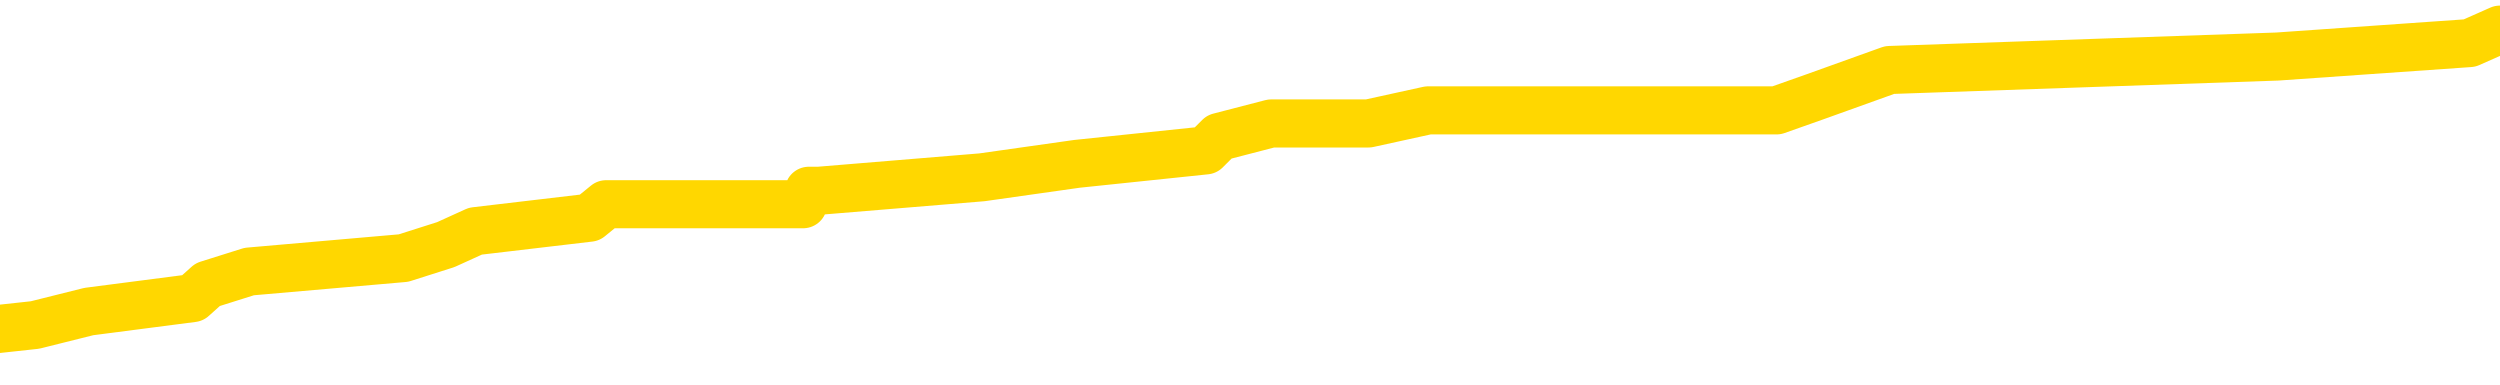 <svg xmlns="http://www.w3.org/2000/svg" version="1.1" viewBox="0 0 6500 1000">
	<path fill="none" stroke="gold" stroke-width="125" stroke-linecap="round" stroke-linejoin="round" d="M0 86949  L-873323 86949 L-873139 86914 L-872649 86844 L-872355 86809 L-872044 86739 L-871809 86704 L-871756 86634 L-871697 86564 L-871543 86530 L-871503 86460 L-871370 86425 L-871078 86390 L-870537 86390 L-869927 86355 L-869879 86355 L-869239 86320 L-869206 86320 L-868680 86320 L-868547 86285 L-868157 86215 L-867829 86145 L-867712 86076 L-867501 86006 L-866784 86006 L-866214 85971 L-866107 85971 L-865932 85936 L-865711 85866 L-865309 85831 L-865283 85761 L-864355 85692 L-864268 85622 L-864186 85552 L-864116 85482 L-863818 85447 L-863666 85377 L-861776 85412 L-861675 85412 L-861413 85412 L-861119 85447 L-860978 85377 L-860729 85377 L-860694 85342 L-860535 85307 L-860072 85238 L-859819 85203 L-859606 85133 L-859355 85098 L-859006 85063 L-858079 84993 L-857985 84923 L-857574 84888 L-856404 84819 L-855215 84784 L-855122 84714 L-855095 84644 L-854829 84574 L-854530 84504 L-854401 84435 L-854364 84365 L-853549 84365 L-853165 84400 L-852105 84435 L-852043 84435 L-851778 85133 L-851307 85796 L-851114 86460 L-850851 87123 L-850514 87088 L-850378 87053 L-849923 87018 L-849180 86983 L-849162 86949 L-848997 86879 L-848929 86879 L-848413 86844 L-847384 86844 L-847188 86809 L-846699 86774 L-846337 86739 L-845929 86739 L-845543 86774 L-843839 86774 L-843741 86774 L-843670 86774 L-843608 86774 L-843424 86739 L-843087 86739 L-842447 86704 L-842370 86669 L-842309 86669 L-842122 86634 L-842042 86634 L-841865 86599 L-841846 86564 L-841616 86564 L-841228 86530 L-840340 86530 L-840300 86495 L-840212 86460 L-840185 86390 L-839177 86355 L-839027 86285 L-839003 86250 L-838870 86215 L-838830 86180 L-837572 86145 L-837514 86145 L-836974 86111 L-836922 86111 L-836875 86111 L-836480 86076 L-836340 86041 L-836140 86006 L-835994 86006 L-835829 86006 L-835553 86041 L-835194 86041 L-834641 86006 L-833996 85971 L-833738 85901 L-833584 85866 L-833183 85831 L-833143 85796 L-833022 85761 L-832960 85796 L-832946 85796 L-832853 85796 L-832560 85761 L-832408 85622 L-832078 85552 L-832000 85482 L-831924 85447 L-831697 85342 L-831631 85273 L-831403 85203 L-831351 85133 L-831186 85098 L-830180 85063 L-829997 85028 L-829446 84993 L-829053 84923 L-828655 84888 L-827805 84819 L-827727 84784 L-827148 84749 L-826707 84749 L-826466 84714 L-826308 84714 L-825908 84644 L-825887 84644 L-825442 84609 L-825037 84574 L-824901 84504 L-824726 84435 L-824589 84365 L-824339 84295 L-823339 84260 L-823257 84225 L-823122 84190 L-823083 84155 L-822193 84120 L-821977 84085 L-821534 84050 L-821417 84016 L-821360 83981 L-820684 83981 L-820583 83946 L-820555 83946 L-819213 83911 L-818807 83876 L-818768 83841 L-817839 83806 L-817741 83771 L-817608 83736 L-817204 83701 L-817178 83666 L-817085 83631 L-816869 83597 L-816457 83527 L-815304 83457 L-815012 83387 L-814984 83317 L-814375 83282 L-814125 83212 L-814106 83178 L-813176 83143 L-813125 83073 L-813002 83038 L-812985 82968 L-812829 82933 L-812654 82863 L-812517 82828 L-812461 82793 L-812353 82759 L-812268 82724 L-812034 82689 L-811959 82654 L-811651 82619 L-811533 82584 L-811363 82549 L-811272 82514 L-811169 82514 L-811146 82479 L-811069 82479 L-810971 82409 L-810604 82375 L-810500 82340 L-809996 82305 L-809544 82270 L-809506 82235 L-809482 82200 L-809441 82165 L-809313 82130 L-809212 82095 L-808770 82060 L-808488 82025 L-807896 81990 L-807765 81956 L-807491 81886 L-807338 81851 L-807185 81816 L-807100 81746 L-807022 81711 L-806836 81676 L-806786 81676 L-806758 81641 L-806679 81606 L-806655 81571 L-806372 81502 L-805768 81432 L-804773 81397 L-804475 81362 L-803741 81327 L-803496 81292 L-803407 81257 L-802829 81222 L-802131 81187 L-801379 81152 L-801060 81118 L-800677 81048 L-800600 81013 L-799966 80978 L-799780 80943 L-799692 80943 L-799563 80943 L-799250 80908 L-799201 80873 L-799059 80838 L-799037 80803 L-798069 80768 L-797524 80733 L-797046 80733 L-796985 80733 L-796661 80733 L-796640 80699 L-796577 80699 L-796367 80664 L-796290 80629 L-796236 80594 L-796213 80559 L-796174 80524 L-796158 80489 L-795401 80454 L-795384 80419 L-794585 80384 L-794432 80349 L-793527 80314 L-793021 80280 L-792792 80210 L-792750 80210 L-792635 80175 L-792459 80140 L-791704 80175 L-791569 80140 L-791405 80105 L-791087 80070 L-790911 80000 L-789889 79930 L-789866 79861 L-789615 79826 L-789402 79756 L-788768 79721 L-788530 79651 L-788497 79581 L-788319 79511 L-788239 79442 L-788149 79407 L-788085 79337 L-787644 79267 L-787621 79232 L-787080 79197 L-786824 79162 L-786329 79127 L-785452 79092 L-785415 79057 L-785363 79023 L-785322 78988 L-785204 78953 L-784928 78918 L-784721 78848 L-784524 78778 L-784500 78708 L-784450 78638 L-784411 78604 L-784333 78569 L-783736 78499 L-783675 78464 L-783572 78429 L-783418 78394 L-782786 78359 L-782105 78324 L-781802 78254 L-781456 78219 L-781258 78185 L-781210 78115 L-780889 78080 L-780262 78045 L-780115 78010 L-780079 77975 L-780021 77940 L-779944 77870 L-779703 77870 L-779615 77835 L-779521 77800 L-779227 77766 L-779093 77731 L-779032 77696 L-778995 77626 L-778723 77626 L-777717 77591 L-777542 77556 L-777491 77556 L-777198 77521 L-777006 77451 L-776673 77416 L-776166 77381 L-775604 77312 L-775589 77242 L-775573 77207 L-775472 77137 L-775358 77067 L-775318 76997 L-775281 76962 L-775215 76962 L-775187 76928 L-775048 76962 L-774755 76962 L-774705 76962 L-774600 76962 L-774336 76928 L-773871 76893 L-773726 76893 L-773672 76823 L-773614 76788 L-773424 76753 L-773058 76718 L-772844 76718 L-772649 76718 L-772591 76718 L-772532 76648 L-772378 76613 L-772109 76578 L-771679 76753 L-771663 76753 L-771586 76718 L-771522 76683 L-771393 76439 L-771369 76404 L-771085 76369 L-771037 76334 L-770983 76299 L-770520 76264 L-770482 76264 L-770441 76229 L-770251 76194 L-769770 76159 L-769283 76125 L-769267 76090 L-769229 76055 L-768972 76020 L-768895 75950 L-768665 75915 L-768649 75845 L-768355 75775 L-767912 75740 L-767465 75706 L-766961 75671 L-766807 75636 L-766520 75601 L-766480 75531 L-766149 75496 L-765927 75461 L-765410 75391 L-765334 75356 L-765087 75287 L-764892 75217 L-764832 75182 L-764056 75147 L-763982 75147 L-763751 75112 L-763735 75112 L-763673 75077 L-763477 75042 L-763013 75042 L-762990 75007 L-762860 75007 L-761559 75007 L-761543 75007 L-761465 74972 L-761372 74972 L-761155 74972 L-761002 74937 L-760824 74972 L-760770 75007 L-760483 75042 L-760443 75042 L-760074 75042 L-759634 75042 L-759451 75042 L-759129 75007 L-758834 75007 L-758388 74937 L-758317 74902 L-757854 74833 L-757416 74798 L-757234 74763 L-755780 74693 L-755648 74658 L-755191 74588 L-754965 74553 L-754579 74483 L-754062 74414 L-753108 74344 L-752314 74274 L-751639 74239 L-751214 74169 L-750903 74134 L-750673 74030 L-749989 73925 L-749976 73820 L-749766 73680 L-749744 73645 L-749570 73576 L-748620 73541 L-748352 73471 L-747537 73436 L-747226 73366 L-747189 73331 L-747131 73261 L-746515 73226 L-745877 73157 L-744251 73122 L-743577 73087 L-742935 73087 L-742857 73087 L-742801 73087 L-742765 73087 L-742737 73052 L-742625 72982 L-742607 72947 L-742584 72912 L-742431 72877 L-742377 72807 L-742299 72773 L-742180 72738 L-742082 72703 L-741965 72668 L-741695 72598 L-741426 72563 L-741408 72493 L-741208 72458 L-741062 72388 L-740835 72354 L-740701 72319 L-740392 72284 L-740332 72249 L-739979 72179 L-739630 72144 L-739529 72109 L-739465 72039 L-739405 72004 L-739021 71935 L-738640 71900 L-738536 71865 L-738275 71830 L-738004 71760 L-737845 71725 L-737812 71690 L-737751 71655 L-737609 71620 L-737425 71585 L-737381 71550 L-737093 71550 L-737077 71516 L-736843 71516 L-736782 71481 L-736744 71481 L-736164 71446 L-736031 71411 L-736007 71271 L-735989 71027 L-735972 70747 L-735955 70468 L-735931 70189 L-735915 69979 L-735894 69735 L-735877 69490 L-735854 69351 L-735837 69211 L-735815 69106 L-735799 69037 L-735750 68932 L-735678 68827 L-735643 68652 L-735619 68513 L-735583 68373 L-735542 68233 L-735505 68164 L-735489 68024 L-735465 67919 L-735428 67849 L-735411 67745 L-735388 67675 L-735370 67605 L-735352 67535 L-735336 67465 L-735307 67361 L-735281 67256 L-735235 67221 L-735219 67151 L-735177 67116 L-735129 67046 L-735058 66976 L-735043 66907 L-735027 66837 L-734965 66802 L-734925 66767 L-734886 66732 L-734720 66697 L-734655 66662 L-734639 66627 L-734595 66557 L-734536 66523 L-734324 66488 L-734290 66453 L-734248 66418 L-734170 66383 L-733633 66348 L-733554 66313 L-733450 66243 L-733361 66208 L-733185 66173 L-732835 66138 L-732679 66104 L-732241 66069 L-732084 66034 L-731954 65999 L-731251 65929 L-731049 65894 L-730089 65824 L-729606 65789 L-729507 65789 L-729415 65754 L-729170 65719 L-729097 65685 L-728654 65615 L-728558 65580 L-728543 65545 L-728527 65510 L-728502 65475 L-728036 65440 L-727819 65405 L-727680 65370 L-727386 65335 L-727297 65300 L-727256 65266 L-727226 65231 L-727054 65196 L-726995 65161 L-726918 65126 L-726838 65091 L-726768 65091 L-726459 65056 L-726374 65021 L-726160 64986 L-726125 64951 L-725441 64916 L-725343 64881 L-725137 64847 L-725091 64812 L-724813 64777 L-724750 64742 L-724733 64672 L-724655 64637 L-724347 64567 L-724323 64532 L-724269 64462 L-724246 64428 L-724124 64393 L-723988 64323 L-723744 64288 L-723618 64288 L-722971 64253 L-722955 64253 L-722931 64253 L-722750 64183 L-722674 64148 L-722582 64113 L-722155 64078 L-721739 64043 L-721346 63974 L-721267 63939 L-721248 63904 L-720885 63869 L-720648 63834 L-720420 63799 L-720107 63764 L-720029 63729 L-719948 63659 L-719770 63590 L-719755 63555 L-719489 63485 L-719409 63450 L-719179 63415 L-718953 63380 L-718637 63380 L-718462 63345 L-718101 63345 L-717709 63310 L-717640 63240 L-717576 63206 L-717436 63136 L-717384 63101 L-717282 63031 L-716781 62996 L-716583 62961 L-716337 62926 L-716151 62891 L-715852 62856 L-715775 62821 L-715609 62752 L-714725 62717 L-714696 62647 L-714573 62577 L-713995 62542 L-713917 62507 L-713203 62507 L-712891 62507 L-712678 62507 L-712662 62507 L-712275 62507 L-711750 62437 L-711304 62402 L-710974 62368 L-710822 62333 L-710496 62333 L-710317 62298 L-710236 62298 L-710029 62228 L-709854 62193 L-708925 62158 L-708036 62123 L-707997 62088 L-707769 62088 L-707389 62053 L-706602 62018 L-706368 61983 L-706292 61949 L-705934 61914 L-705363 61844 L-705096 61809 L-704709 61774 L-704605 61774 L-704435 61774 L-703817 61774 L-703606 61774 L-703298 61774 L-703245 61739 L-703117 61704 L-703064 61669 L-702945 61634 L-702609 61564 L-701649 61530 L-701518 61460 L-701316 61425 L-700685 61390 L-700374 61355 L-699960 61320 L-699932 61285 L-699787 61250 L-699367 61215 L-698034 61215 L-697987 61180 L-697859 61111 L-697842 61076 L-697264 61006 L-697059 60971 L-697029 60936 L-696988 60901 L-696931 60866 L-696893 60831 L-696815 60796 L-696672 60761 L-696218 60726 L-696099 60692 L-695814 60657 L-695441 60622 L-695345 60587 L-695018 60552 L-694664 60517 L-694494 60482 L-694447 60447 L-694338 60412 L-694249 60377 L-694221 60342 L-694144 60273 L-693841 60238 L-693807 60168 L-693735 60133 L-693368 60098 L-693032 60063 L-692951 60063 L-692731 60028 L-692560 59993 L-692532 59958 L-692035 59923 L-691486 59854 L-690605 59819 L-690507 59749 L-690430 59714 L-690156 59679 L-689908 59609 L-689834 59574 L-689773 59504 L-689654 59469 L-689611 59435 L-689502 59400 L-689425 59330 L-688724 59295 L-688479 59260 L-688439 59225 L-688283 59190 L-687683 59190 L-687456 59190 L-687364 59190 L-686889 59190 L-686292 59120 L-685772 59085 L-685751 59050 L-685606 59016 L-685286 59016 L-684744 59016 L-684512 59016 L-684341 59016 L-683855 58981 L-683627 58946 L-683542 58911 L-683196 58876 L-682870 58876 L-682347 58841 L-682020 58806 L-681419 58771 L-681222 58701 L-681170 58666 L-681129 58631 L-680848 58597 L-680163 58527 L-679853 58492 L-679828 58422 L-679637 58387 L-679414 58352 L-679328 58317 L-678665 58247 L-678640 58212 L-678419 58143 L-678089 58108 L-677737 58038 L-677532 58003 L-677299 57933 L-677041 57898 L-676852 57828 L-676805 57793 L-676578 57759 L-676543 57724 L-676387 57689 L-676172 57654 L-675999 57619 L-675908 57584 L-675630 57549 L-675387 57514 L-675071 57479 L-674645 57479 L-674608 57479 L-674124 57479 L-673891 57479 L-673679 57444 L-673453 57409 L-672903 57409 L-672656 57375 L-671822 57375 L-671766 57340 L-671744 57305 L-671587 57270 L-671125 57235 L-671084 57200 L-670744 57130 L-670611 57095 L-670388 57060 L-669816 57025 L-669344 56990 L-669150 56956 L-668957 56921 L-668767 56886 L-668666 56851 L-668297 56816 L-668251 56781 L-668170 56746 L-666876 56711 L-666828 56676 L-666560 56676 L-666414 56676 L-665863 56676 L-665747 56641 L-665665 56606 L-665306 56571 L-665082 56537 L-664801 56502 L-664472 56432 L-663964 56397 L-663851 56362 L-663772 56327 L-663608 56292 L-663314 56292 L-662845 56292 L-662648 56327 L-662598 56327 L-661948 56292 L-661826 56257 L-661372 56257 L-661336 56222 L-660868 56187 L-660757 56152 L-660741 56118 L-660525 56118 L-660344 56083 L-659813 56083 L-658783 56083 L-658583 56048 L-658125 56013 L-657177 55943 L-657078 55908 L-656724 55838 L-656664 55803 L-656649 55768 L-656614 55733 L-656244 55699 L-656124 55664 L-655882 55629 L-655719 55594 L-655531 55559 L-655410 55524 L-654340 55454 L-653482 55419 L-653269 55349 L-653172 55314 L-652998 55245 L-652665 55210 L-652593 55175 L-652535 55140 L-652360 55140 L-651971 55105 L-651736 55070 L-651625 55035 L-651508 55000 L-650527 54965 L-650501 54930 L-649907 54861 L-649874 54861 L-649726 54826 L-649441 54791 L-648530 54791 L-647583 54791 L-647430 54756 L-647328 54756 L-647196 54721 L-647053 54686 L-647027 54651 L-646913 54616 L-646694 54581 L-646013 54546 L-645883 54511 L-645580 54476 L-645340 54407 L-645008 54372 L-644369 54337 L-644027 54267 L-643965 54232 L-643809 54232 L-642887 54232 L-642417 54232 L-642374 54232 L-642361 54197 L-642319 54162 L-642297 54127 L-642270 54092 L-642127 54057 L-641704 54023 L-641369 54023 L-641178 53988 L-640749 53988 L-640561 53953 L-640172 53883 L-639638 53848 L-639265 53813 L-639244 53813 L-638994 53778 L-638876 53743 L-638800 53708 L-638664 53673 L-638624 53638 L-638545 53604 L-638150 53569 L-637654 53534 L-637542 53464 L-637369 53429 L-637061 53394 L-636614 53359 L-636291 53324 L-636148 53254 L-635721 53185 L-635568 53115 L-635513 53045 L-634699 53010 L-634679 52975 L-634307 52940 L-634250 52940 L-633121 52905 L-633054 52905 L-632495 52870 L-632300 52835 L-632164 52800 L-631931 52766 L-631584 52731 L-631549 52661 L-631514 52626 L-631446 52556 L-631097 52521 L-630925 52486 L-630440 52451 L-630423 52416 L-630098 52381 L-629941 52347 L-628800 52277 L-628775 52242 L-628583 52172 L-628390 52137 L-628140 52102 L-628122 52067 L-627102 52032 L-626805 51997 L-626729 51962 L-626593 51893 L-626417 51858 L-625840 51788 L-625625 51753 L-625561 51718 L-625430 51683 L-625394 51613 L-624870 51578 L-624732 65335 L-624718 65335 L-624695 65335 L-624675 65335 L-624448 51543 L-623672 51543 L-623630 51543 L-623263 51543 L-623184 51509 L-623132 51474 L-622459 51439 L-621717 51404 L-621292 51404 L-620844 51369 L-619782 51334 L-619471 51264 L-619061 51264 L-618989 51229 L-618464 51229 L-618370 51229 L-618352 51229 L-617907 51194 L-617722 51125 L-616942 51055 L-616269 51020 L-615857 50915 L-615625 50845 L-615485 50810 L-615403 50740 L-615383 50706 L-615307 50706 L-615178 50671 L-614862 50706 L-614637 50706 L-614312 50671 L-614250 50671 L-613880 50671 L-613847 50671 L-613638 50671 L-612971 50671 L-612893 50671 L-612736 50601 L-612625 50601 L-612298 50566 L-612144 50531 L-611803 50531 L-611746 50461 L-611407 50391 L-611204 50356 L-611151 50287 L-609774 50252 L-609645 50217 L-609211 50182 L-608891 50147 L-608063 50077 L-607940 50042 L-607209 49972 L-607053 49902 L-607012 49868 L-606959 49833 L-606935 49798 L-606821 49763 L-606525 49728 L-606235 49693 L-606181 49658 L-606060 49623 L-606030 49588 L-605930 49553 L-605486 49553 L-605335 49518 L-604499 49518 L-603957 49483 L-603622 49483 L-603607 49449 L-603531 49414 L-603415 49379 L-603220 49344 L-602956 49309 L-602122 49274 L-602025 49239 L-601504 49204 L-601462 49169 L-601363 49134 L-600535 49134 L-600400 49099 L-600061 49099 L-599507 49064 L-599127 49030 L-598964 48995 L-598654 48960 L-597842 48925 L-597536 48890 L-597267 48890 L-596945 48890 L-596625 48925 L-596349 48925 L-595520 48855 L-595425 48820 L-595333 48715 L-595228 48611 L-594842 48506 L-594362 48436 L-594345 48401 L-594227 48366 L-593859 48296 L-593764 48261 L-592930 48192 L-592853 48157 L-592553 48122 L-592463 48087 L-592055 48017 L-591945 47947 L-591246 47912 L-590773 47877 L-590713 47842 L-590494 47773 L-590220 47738 L-590107 47703 L-589080 47668 L-588693 47633 L-588673 47598 L-588340 47563 L-588096 47528 L-587662 47493 L-587552 47458 L-587435 47423 L-586983 47354 L-586392 47319 L-586056 47284 L-584163 47249 L-584049 47179 L-583838 47144 L-582519 47109 L-582413 39253 L-582347 31502 L-582311 24344 L-582249 24344 L-581749 32130 L-581074 39812 L-581052 46900 L-580782 46830 L-579814 46830 L-579125 46795 L-578963 46760 L-578422 46725 L-578332 46690 L-577313 46655 L-576365 46585 L-575999 46620 L-575897 46655 L-575308 46655 L-575249 46655 L-575148 46620 L-574708 46550 L-574601 46516 L-574159 46481 L-573159 46376 L-572903 46271 L-572800 46166 L-572670 46097 L-572303 46027 L-571722 45957 L-571691 45922 L-571376 45887 L-569393 45852 L-569277 45817 L-569209 45817 L-568851 45782 L-567232 45747 L-567055 45747 L-566910 45747 L-566088 45782 L-566035 45817 L-565981 45817 L-565546 45817 L-564566 45852 L-564492 45852 L-563407 45817 L-563194 45817 L-562478 45747 L-562090 45712 L-561871 45643 L-561552 45573 L-561058 45503 L-560930 45468 L-560701 45398 L-560469 45328 L-560410 45293 L-560120 45259 L-559848 45189 L-558818 45154 L-557153 45119 L-556734 45084 L-556597 45049 L-556440 45049 L-556135 45014 L-555907 44944 L-555749 44909 L-555589 44840 L-555420 44770 L-555373 44735 L-555320 44700 L-555298 44700 L-554912 44665 L-554662 44665 L-554391 44665 L-554231 44665 L-554141 44665 L-552482 44665 L-552317 44700 L-551937 44665 L-551477 44665 L-550868 44595 L-549775 44560 L-549343 44525 L-549312 44490 L-549250 44456 L-549232 44421 L-547528 44386 L-547486 44351 L-547020 44316 L-546833 44281 L-546801 44211 L-546206 44176 L-546156 44141 L-545833 44106 L-545783 44071 L-545572 44037 L-545554 44002 L-545288 43932 L-545235 43897 L-544766 43862 L-544256 43792 L-544177 43792 L-543883 43757 L-543866 43722 L-543828 43687 L-543757 43652 L-543600 43618 L-542653 43618 L-542597 43618 L-542076 43618 L-541884 43583 L-541783 43583 L-541557 43548 L-541047 43548 L-540659 44490 L-540589 44490 L-540241 44456 L-539884 44421 L-538755 43408 L-538704 43338 L-538478 43303 L-538444 43268 L-538319 43199 L-538220 43199 L-537956 43199 L-537215 43233 L-536637 43233 L-536343 43233 L-535637 43233 L-535459 43199 L-535435 43199 L-534800 43164 L-534488 43129 L-534092 43129 L-534062 43094 L-534041 43059 L-533887 43024 L-533202 43024 L-533186 43024 L-532846 43024 L-532573 42989 L-532536 42954 L-532480 42884 L-532458 42849 L-532386 42814 L-532054 42780 L-531948 42745 L-531919 42675 L-531721 42640 L-531568 42605 L-530700 42570 L-530138 42500 L-530122 42500 L-530020 42465 L-529918 42500 L-529772 42500 L-529693 42500 L-529656 42465 L-529600 42430 L-529527 42395 L-529382 42361 L-528900 42361 L-528496 42326 L-527629 42361 L-527609 42361 L-527352 42361 L-527275 42361 L-527246 42326 L-527235 42256 L-527218 42221 L-526925 42186 L-526886 42151 L-526814 42116 L-526740 42081 L-526535 42046 L-526376 41942 L-526074 41837 L-525997 41697 L-525980 41592 L-525763 41523 L-525532 41523 L-525422 41557 L-525052 41592 L-524894 41592 L-524663 41592 L-524494 41592 L-524349 41557 L-524217 41523 L-522941 41453 L-522538 41383 L-522477 41348 L-522360 41278 L-521935 41243 L-521920 41173 L-521858 41138 L-521584 41069 L-521472 41034 L-521190 40964 L-520912 40929 L-520487 40859 L-520465 40824 L-520387 40789 L-520261 40754 L-519675 40719 L-519283 40685 L-518948 40650 L-518359 40615 L-518256 40615 L-518086 40580 L-517950 40580 L-517122 40545 L-515937 40510 L-515901 40475 L-515845 40475 L-515625 40440 L-515420 40440 L-515265 40440 L-515008 40405 L-514932 40370 L-514389 40335 L-514353 40300 L-514104 40266 L-513717 40231 L-512891 40196 L-512533 40161 L-512222 40161 L-511964 40126 L-511741 40091 L-511334 40056 L-511218 40021 L-511034 39986 L-510981 39986 L-510793 39951 L-510622 39916 L-510593 39881 L-510313 39847 L-510002 39812 L-509864 39777 L-509555 39742 L-509361 39742 L-509345 39707 L-508626 39707 L-508492 39637 L-508195 39602 L-508104 39567 L-507504 39567 L-507465 39532 L-507387 39497 L-506766 39462 L-506615 39393 L-506574 39358 L-506264 39323 L-506072 39288 L-505879 39218 L-505823 39148 L-505515 39113 L-505462 39078 L-505408 39113 L-505382 39113 L-505257 39113 L-504447 39078 L-504370 39043 L-503829 39009 L-503561 38974 L-502901 38939 L-501994 38904 L-501752 38869 L-501220 38834 L-501003 38799 L-499895 38834 L-499845 38834 L-499070 38834 L-498522 38799 L-498411 38764 L-498258 38694 L-498203 38659 L-498037 38625 L-497660 38590 L-497213 38555 L-497158 38520 L-497003 38485 L-496323 38450 L-496103 38415 L-495585 38380 L-494736 38310 L-494720 38275 L-492929 38240 L-492375 38206 L-492258 38171 L-491252 38136 L-491215 38101 L-490983 38101 L-490890 38101 L-490850 38101 L-490518 38066 L-490166 38031 L-489901 37961 L-489614 37926 L-489304 37856 L-489050 37787 L-488956 37752 L-488466 37717 L-488259 37682 L-487693 37647 L-487579 37682 L-487227 37647 L-487176 37647 L-487136 37647 L-486532 37577 L-485799 37507 L-485217 37437 L-484982 37368 L-484442 37263 L-484289 37193 L-483787 37158 L-483578 37088 L-483555 37088 L-483496 37053 L-482533 37053 L-482356 37018 L-481914 36983 L-481889 36914 L-481734 36879 L-481653 36879 L-481502 36914 L-480856 36914 L-480806 36879 L-479686 36844 L-478702 36809 L-478640 36774 L-477920 36739 L-477055 36704 L-476676 36669 L-476457 36669 L-475698 36634 L-475646 36599 L-475336 36530 L-474485 36530 L-474292 36495 L-474115 36460 L-473891 36460 L-473764 36425 L-473572 36425 L-473340 36390 L-473170 36425 L-472883 36390 L-472604 36390 L-472521 36355 L-472350 36320 L-472334 36250 L-472180 36215 L-472141 36180 L-471365 36145 L-471289 36145 L-471057 36076 L-470630 36041 L-470284 36006 L-469701 35971 L-469432 35971 L-469173 35971 L-469044 35901 L-469028 35866 L-468914 35831 L-468890 35796 L-468656 35761 L-468620 35726 L-467304 35726 L-467248 35692 L-466569 35622 L-465997 35622 L-465871 35622 L-465718 35622 L-465641 35622 L-465329 35552 L-465056 35517 L-464967 35447 L-464865 35447 L-463937 35412 L-463861 35412 L-463497 35412 L-463473 35377 L-463436 35342 L-462661 35273 L-462569 35238 L-462429 35203 L-462027 35168 L-461765 35168 L-461522 35203 L-461308 35168 L-461227 35168 L-461151 35168 L-461074 35168 L-460888 35203 L-460821 35203 L-460572 35203 L-460517 35168 L-460379 35133 L-460299 35063 L-460186 35028 L-459963 34993 L-459799 34958 L-459758 34923 L-459588 34888 L-459217 34854 L-459203 34819 L-459087 34784 L-458365 34749 L-458329 34714 L-458196 34714 L-457849 34679 L-457437 34679 L-457401 34679 L-457323 34644 L-457284 34609 L-456920 34574 L-456716 34539 L-456701 34504 L-456355 34469 L-456007 34469 L-455681 34469 L-455579 34435 L-455426 34435 L-455232 34400 L-455001 34400 L-454908 34400 L-454752 34400 L-454675 34400 L-454635 34365 L-454521 34330 L-454498 34295 L-454247 34295 L-454108 34225 L-453530 34120 L-452702 34050 L-452214 33981 L-452093 33946 L-452054 33911 L-452042 33876 L-451890 33806 L-451789 33736 L-451556 33701 L-451165 33631 L-450861 33597 L-450845 33562 L-450675 33527 L-450436 33457 L-449840 33457 L-449236 33422 L-449196 33422 L-449156 33422 L-449003 33387 L-448950 33352 L-448887 33317 L-448819 33282 L-448764 33212 L-448739 33178 L-448692 33143 L-448598 33073 L-448461 33038 L-448307 33003 L-448175 32968 L-448134 32968 L-448099 32933 L-448037 32898 L-447764 32828 L-447449 32793 L-447408 32724 L-447323 32689 L-447146 32654 L-446908 32619 L-446551 32584 L-446521 32549 L-445952 32514 L-445829 32479 L-445593 32444 L-445570 32444 L-445289 32409 L-445003 32409 L-444748 32409 L-444176 32375 L-443879 32340 L-443803 32305 L-443104 32270 L-443026 32235 L-442991 32200 L-442965 32165 L-442913 32095 L-442720 32060 L-442579 31990 L-442543 31956 L-442503 31921 L-441908 31886 L-441675 31851 L-441392 32095 L-441337 32305 L-441264 32549 L-441185 32759 L-440949 32689 L-440705 32654 L-440570 32619 L-440463 32584 L-440384 32549 L-439997 32479 L-439870 32444 L-439717 32409 L-439679 32375 L-439533 32340 L-439312 32305 L-439138 32270 L-439069 32235 L-438248 32165 L-438231 32165 L-437937 32130 L-437149 32095 L-436839 32095 L-436693 32060 L-436465 32025 L-436264 31956 L-435327 31921 L-435290 31886 L-435268 31851 L-435227 31781 L-434958 31746 L-434362 31711 L-434298 31676 L-434263 31641 L-434246 31606 L-433551 31606 L-433349 31606 L-433317 31606 L-432984 31606 L-432876 31571 L-432252 31502 L-431747 31467 L-431710 31397 L-431268 31397 L-431172 31362 L-431013 31362 L-430700 31362 L-430687 31362 L-430247 31397 L-429765 31432 L-429636 31432 L-429316 31432 L-429248 31397 L-428944 31397 L-428768 31362 L-428574 31327 L-428331 31257 L-428134 31187 L-428108 31118 L-427530 31083 L-427460 31048 L-427051 31013 L-426996 30978 L-426950 30943 L-426586 30908 L-426440 30873 L-426234 30838 L-426138 30838 L-425983 30803 L-425921 30768 L-425774 30699 L-425673 30664 L-425116 30664 L-425094 30733 L-424922 30768 L-424380 30803 L-424319 30803 L-424265 30733 L-424237 30664 L-424165 30629 L-424149 30559 L-424086 30524 L-424049 30454 L-423895 30419 L-423569 30384 L-423003 30349 L-422988 30314 L-422926 30245 L-422825 30175 L-422778 30175 L-422536 30140 L-422114 30140 L-421959 30140 L-420217 30070 L-419676 30035 L-418732 30000 L-418323 29965 L-417782 29895 L-417585 29861 L-417417 29826 L-417121 29791 L-417006 29756 L-416991 29756 L-416836 29721 L-416696 29686 L-416620 29616 L-416488 29616 L-416140 29616 L-415769 29651 L-415171 29651 L-414996 29651 L-414839 29616 L-414571 29581 L-414419 29581 L-414128 29686 L-414104 29756 L-414021 29826 L-413794 29895 L-413094 29861 L-412967 29826 L-412536 29791 L-412442 29756 L-411237 29756 L-411188 29721 L-410895 29721 L-410491 29686 L-410215 29616 L-410196 29581 L-410078 29546 L-410002 29511 L-409821 29476 L-409341 29442 L-408889 29372 L-408479 29337 L-408449 29302 L-408030 29267 L-407916 29267 L-407798 29267 L-407783 29267 L-407589 29232 L-407567 29162 L-407335 29127 L-406892 29092 L-406572 29023 L-406108 29023 L-405942 28988 L-405787 28953 L-405631 28953 L-405178 28953 L-404859 28953 L-404804 28988 L-404433 28988 L-404395 29023 L-404069 29023 L-403952 28988 L-403853 28953 L-403527 28883 L-403140 28848 L-402879 28813 L-402521 28743 L-402265 28708 L-400094 28673 L-400045 28638 L-400023 28604 L-399611 28604 L-399549 28604 L-399479 28638 L-399248 28638 L-398938 28604 L-398634 28534 L-398590 28499 L-398282 28464 L-398149 28429 L-397933 28394 L-397221 28359 L-397065 28359 L-396927 28324 L-396778 28324 L-396757 28324 L-396563 28289 L-396538 28254 L-396446 28219 L-396425 28185 L-396408 28150 L-396308 28115 L-395379 28080 L-394921 28080 L-393829 28010 L-393407 28010 L-393003 27975 L-392964 27940 L-392711 27905 L-391936 27835 L-391920 27800 L-391896 27766 L-391703 27731 L-390966 27696 L-390697 27661 L-390657 27626 L-390258 27556 L-390233 27521 L-389443 27486 L-388763 27451 L-387392 27416 L-387122 27381 L-387074 27347 L-386536 27277 L-386503 27242 L-386401 27172 L-386078 27137 L-385998 27102 L-385729 27102 L-384817 27067 L-384678 27067 L-384429 26997 L-383884 26997 L-383462 26962 L-383269 26928 L-383253 26928 L-383115 26858 L-383021 26823 L-382894 26788 L-382634 26753 L-382609 26683 L-382518 26648 L-382208 26613 L-382148 26578 L-382031 26578 L-381681 26578 L-380870 26578 L-380639 26509 L-379810 26509 L-379578 26439 L-379361 26404 L-378843 26404 L-378205 26369 L-377788 26334 L-377466 26299 L-376985 26264 L-376560 26264 L-376499 26229 L-376150 26229 L-376109 26194 L-376096 26159 L-375996 26090 L-375951 26090 L-375465 26055 L-374664 26055 L-374330 26055 L-373248 26020 L-372768 25985 L-372745 25950 L-372605 25915 L-372050 25880 L-371353 25845 L-371044 25810 L-370822 25775 L-370717 25740 L-370615 25671 L-369944 25636 L-369850 25601 L-369828 25601 L-369750 25566 L-369572 25566 L-369400 25566 L-369220 25531 L-369206 25496 L-369130 25461 L-368966 25426 L-368451 25391 L-368435 25356 L-368295 25356 L-367932 25321 L-367908 25321 L-367777 25287 L-367753 25252 L-367390 25217 L-366865 25147 L-366771 25112 L-366555 25042 L-366462 25007 L-366437 24972 L-365973 24937 L-365896 24937 L-365494 24902 L-365044 24902 L-363792 24868 L-363753 24833 L-363322 24798 L-363289 24763 L-362570 24728 L-362394 24693 L-362258 24658 L-361951 24623 L-361896 24588 L-361872 24518 L-361855 24449 L-361680 24414 L-361491 24379 L-360983 24379 L-360610 24099 L-360271 23785 L-360233 23506 L-359514 23261 L-359420 23226 L-359381 23192 L-358840 23192 L-358817 23157 L-358414 23122 L-357988 23087 L-357717 23087 L-357538 23052 L-357292 22982 L-357269 22947 L-357212 22877 L-356595 22842 L-356093 22807 L-355706 22807 L-355087 22842 L-354870 22842 L-354715 22877 L-353423 22807 L-353324 22773 L-352881 22703 L-352550 22668 L-352250 22598 L-352007 22563 L-351272 22493 L-350693 22458 L-349864 22423 L-349763 22388 L-349206 22354 L-349068 22319 L-347426 22284 L-347365 22284 L-347271 22284 L-346304 22284 L-346127 22249 L-345840 22249 L-345622 22249 L-345544 22214 L-345272 22214 L-345157 22179 L-345004 22144 L-344694 22109 L-344615 22074 L-344524 22074 L-344447 22039 L-344331 22039 L-344152 22004 L-344060 21969 L-344021 21935 L-343518 21935 L-343300 21900 L-343170 21900 L-343015 21865 L-342961 21830 L-342836 21830 L-342451 21795 L-341943 21760 L-341870 21725 L-341390 21690 L-341313 21655 L-341213 21655 L-340979 21620 L-340515 21620 L-340285 21620 L-340268 21620 L-340036 21620 L-339881 21620 L-339820 21620 L-339627 21585 L-339356 21516 L-338605 21481 L-337651 21481 L-337615 21446 L-337390 21446 L-336951 21446 L-336670 21376 L-336322 21341 L-335252 21306 L-334325 21306 L-334194 21306 L-334147 21306 L-334078 21271 L-333923 21271 L-333846 21201 L-333672 21131 L-333237 21062 L-333033 21027 L-332973 20957 L-332390 20922 L-332236 20852 L-332121 20817 L-332080 20782 L-331911 20747 L-331774 20712 L-331563 20643 L-331485 20608 L-331462 20573 L-331253 20503 L-330843 20468 L-330819 20433 L-330596 20398 L-330450 20363 L-330416 20328 L-330402 20293 L-330380 20259 L-330146 20224 L-329961 20189 L-329744 20154 L-329718 20119 L-329029 20084 L-328926 20049 L-328890 20014 L-328869 19979 L-328675 19944 L-328622 19909 L-328505 19840 L-328424 19840 L-328313 19805 L-327998 19770 L-327539 19735 L-327284 19700 L-327050 19630 L-326920 19595 L-326567 19560 L-326508 19525 L-326355 19490 L-325783 19421 L-325697 19386 L-325543 19316 L-325247 19246 L-324877 19176 L-324574 19106 L-324498 19071 L-324093 19037 L-323925 19037 L-323781 19037 L-323241 19037 L-323180 19037 L-323164 18967 L-322998 18932 L-322792 18897 L-322718 18897 L-322625 18862 L-322215 18827 L-322199 18792 L-322176 18792 L-321983 18757 L-321906 19071 L-321735 19386 L-321673 19665 L-321658 19979 L-321143 19944 L-320922 19909 L-320303 19840 L-320049 19805 L-319855 19770 L-319816 19735 L-319743 19735 L-319677 19735 L-319027 19735 L-318988 19770 L-318814 19770 L-318748 19770 L-318074 19770 L-317685 19700 L-317423 19665 L-317186 19630 L-317108 19560 L-317092 19490 L-316890 19456 L-316520 19386 L-316294 19351 L-315659 19316 L-315638 19316 L-315251 19281 L-315158 19281 L-315100 19246 L-314824 19211 L-314514 19211 L-314437 19176 L-313586 19211 L-313243 19386 L-312806 19595 L-312372 19770 L-311877 19944 L-311728 19909 L-311459 19944 L-310221 19979 L-310165 20049 L-308401 20084 L-308210 20049 L-307200 20014 L-307049 19979 L-306674 20049 L-306353 20119 L-305747 20189 L-305678 20259 L-305501 20224 L-304672 20189 L-304533 20154 L-304147 20119 L-303962 20084 L-303919 20049 L-303799 20014 L-303589 19979 L-303141 19909 L-302793 19875 L-302661 19840 L-302252 19805 L-301902 19805 L-301617 19770 L-301423 19735 L-301268 19735 L-301105 19700 L-301036 19665 L-300936 19665 L-300703 19630 L-300587 19630 L-300533 19595 L-299991 19595 L-299527 19560 L-298345 19560 L-298212 19560 L-298187 19560 L-298134 19560 L-297467 19560 L-296432 19490 L-296238 19456 L-296059 19421 L-295907 19421 L-295866 19386 L-295851 19386 L-295790 19351 L-295465 19316 L-294304 19281 L-294111 19246 L-293933 19211 L-292819 19176 L-291960 19141 L-291853 19141 L-291380 19106 L-291187 19106 L-288865 19071 L-288788 19037 L-288667 18967 L-288632 18932 L-288595 18862 L-288500 18757 L-288285 18687 L-287703 18618 L-287317 18583 L-286544 18548 L-286466 18513 L-285769 18513 L-285228 18513 L-285187 18478 L-285057 18478 L-284592 18443 L-284554 18408 L-284419 18373 L-284051 18338 L-284021 18303 L-283871 18303 L-283471 18268 L-281647 18303 L-280840 18268 L-280121 18268 L-280104 18268 L-279791 18199 L-279229 18164 L-278728 18129 L-278209 18094 L-278187 18059 L-276443 18024 L-276274 17989 L-276079 17954 L-275185 17919 L-274666 17849 L-274456 17814 L-274198 17780 L-273489 17745 L-272538 17710 L-271880 17675 L-271841 17605 L-271554 17570 L-271472 17535 L-271376 17535 L-271244 17500 L-271167 17500 L-270432 17500 L-270095 17465 L-270045 17500 L-269790 17500 L-269503 17465 L-269078 17465 L-268497 17430 L-268239 17430 L-268087 17395 L-267840 17395 L-267801 17395 L-267004 17361 L-266966 17326 L-266789 17326 L-266380 17256 L-266152 17256 L-266075 17256 L-265944 17256 L-265828 17221 L-265480 17186 L-265416 17151 L-265264 17116 L-264523 17081 L-264412 17046 L-264242 17011 L-264203 16976 L-263908 16976 L-263506 16976 L-263330 16976 L-263236 16976 L-262926 16942 L-262125 16907 L-261666 16837 L-261146 16802 L-260658 16767 L-259962 16732 L-258916 16697 L-258647 16697 L-258593 16662 L-258432 16662 L-258181 16662 L-257935 16627 L-257856 16592 L-257642 16523 L-257330 16488 L-256866 16418 L-256852 16383 L-256555 16383 L-256542 16348 L-255551 16313 L-254878 16278 L-254544 16208 L-253927 16208 L-253790 16173 L-253152 16138 L-253021 16104 L-252070 16034 L-251971 15964 L-251411 15929 L-251003 15929 L-250574 15929 L-250483 15894 L-249649 15894 L-249285 15894 L-249246 15929 L-249114 15964 L-248937 15964 L-248720 15964 L-248666 15929 L-248509 15859 L-248256 15824 L-247156 15789 L-247079 15754 L-246859 15719 L-246728 15650 L-246692 15615 L-246499 15580 L-246399 15545 L-245916 15510 L-245631 15475 L-245471 15440 L-245376 15370 L-245105 15335 L-244835 15300 L-244819 15161 L-244680 15056 L-244542 14951 L-244215 14812 L-243906 14742 L-243866 14707 L-243790 14637 L-243674 14602 L-242824 14532 L-242497 14497 L-242166 14462 L-242033 14462 L-241817 14462 L-241801 14462 L-241121 14462 L-241027 14393 L-241004 14358 L-240988 14288 L-240950 14253 L-240538 14183 L-240269 14148 L-240229 14113 L-239860 14113 L-239650 14078 L-238567 14078 L-238551 14043 L-238523 14009 L-238502 14009 L-238125 13939 L-237870 13904 L-237622 13834 L-237483 13764 L-237351 13729 L-237019 13694 L-236926 13659 L-236865 13625 L-236307 13590 L-236246 13555 L-236090 13520 L-235896 13485 L-235704 13450 L-235688 13415 L-235649 13380 L-235611 13345 L-235340 13310 L-235217 13275 L-235184 13240 L-235085 13240 L-234929 13240 L-234788 13240 L-234504 13206 L-234179 13206 L-233483 13171 L-233460 13171 L-232950 13171 L-232104 13171 L-231741 13136 L-231587 13101 L-230983 13101 L-230813 13101 L-230752 13101 L-230697 13066 L-229641 13031 L-229623 13031 L-228717 13031 L-228696 13031 L-228529 12996 L-228286 12996 L-228236 12961 L-228182 12891 L-228044 12856 L-228005 12821 L-227076 12787 L-227021 12787 L-226899 12787 L-226828 12787 L-226712 12787 L-226533 12821 L-225551 12787 L-225412 12787 L-225294 12717 L-224999 12647 L-224752 12612 L-224715 12577 L-224661 12612 L-224639 12612 L-224506 12612 L-224427 12612 L-224289 12577 L-223666 12577 L-223500 12542 L-223036 12542 L-222859 12472 L-222843 12437 L-222782 12402 L-222666 12368 L-222183 12333 L-221488 12298 L-221115 12263 L-220946 12228 L-219980 12193 L-219825 12158 L-219647 12158 L-219554 12123 L-219299 12123 L-219128 12123 L-218481 12088 L-218470 12088 L-217890 12053 L-217752 12053 L-217697 11983 L-216962 11949 L-216923 11914 L-216846 11914 L-216204 11879 L-215429 11879 L-215337 11844 L-215288 11844 L-215273 11809 L-215236 11809 L-215220 11739 L-215157 11704 L-215141 11669 L-215121 11669 L-214966 11634 L-214927 11599 L-214911 11564 L-214872 11530 L-214733 11495 L-214656 11460 L-214292 11425 L-213944 11390 L-213170 11355 L-212568 11320 L-212372 11285 L-212141 11285 L-212004 11250 L-211366 11250 L-211076 11215 L-211055 11215 L-210595 11180 L-210362 11180 L-210307 11145 L-210268 11111 L-209765 11076 L-209215 11041 L-208427 11006 L-207304 11006 L-206410 10971 L-206322 10971 L-206023 10936 L-205951 10901 L-205835 10866 L-204658 10831 L-204310 10796 L-204288 10761 L-203768 10726 L-203622 10692 L-203513 10657 L-203304 10622 L-203149 10587 L-203127 10552 L-202933 10517 L-202856 10482 L-202712 10447 L-201911 10412 L-201765 10377 L-201485 10342 L-201308 10307 L-200998 10273 L-200187 10238 L-199258 10238 L-197667 10203 L-197423 10168 L-196782 10133 L-196587 10098 L-196509 10063 L-195991 10028 L-195759 10028 L-195736 9993 L-195604 9993 L-195265 9958 L-195254 9923 L-195038 9888 L-195001 9854 L-194459 9819 L-193930 9749 L-193863 9714 L-193570 9679 L-193022 9609 L-192987 9574 L-192934 9539 L-192835 9469 L-192602 9469 L-192022 9469 L-191924 9504 L-191850 9504 L-191518 9469 L-190768 9435 L-190729 9400 L-190050 9400 L-189895 9400 L-189569 9365 L-189353 9330 L-189121 9330 L-188825 9295 L-188579 9260 L-188228 9225 L-188174 9190 L-187415 9155 L-186722 9085 L-186371 9016 L-185907 8981 L-185274 8946 L-184865 8911 L-184787 8946 L-184361 8946 L-183719 8911 L-183550 8911 L-182808 8876 L-182620 8841 L-182325 8806 L-181753 8771 L-181728 8736 L-180708 8736 L-180221 8701 L-180128 8701 L-180067 8666 L-179779 8631 L-179493 8597 L-179432 8562 L-179252 8562 L-178541 8527 L-178365 8492 L-178166 8457 L-178015 8422 L-177923 8387 L-177861 8352 L-177319 8352 L-177009 8317 L-176917 8247 L-176840 8178 L-176272 8143 L-176182 8143 L-175927 8073 L-175600 8003 L-175563 7898 L-175408 7793 L-175176 7759 L-174854 7724 L-173721 7689 L-173522 7654 L-172997 7619 L-172752 7619 L-172506 7584 L-172426 7549 L-172406 7479 L-172330 7444 L-172274 7375 L-172197 7340 L-172158 7305 L-171979 7235 L-171942 7200 L-171711 7165 L-170473 7130 L-170146 7095 L-170106 7025 L-169325 6990 L-169178 6956 L-168186 6921 L-167980 6921 L-167554 6921 L-167427 6921 L-167022 6956 L-166934 6921 L-166277 6886 L-165570 6851 L-164962 6816 L-164768 6781 L-164535 6711 L-163917 6676 L-163621 6606 L-163182 6571 L-163027 6537 L-162872 6502 L-162116 6432 L-161766 6397 L-161364 6397 L-161325 6362 L-160319 6362 L-159999 6362 L-159752 6327 L-159052 6257 L-158979 6222 L-158667 6187 L-157586 6152 L-157395 6118 L-157161 6118 L-156966 6083 L-156466 6048 L-155712 6048 L-155599 6048 L-155398 6048 L-155357 6013 L-155265 5978 L-154952 5943 L-154863 5908 L-154747 5873 L-154429 5873 L-154360 5838 L-154336 5803 L-153974 5768 L-153935 5733 L-153718 5699 L-153215 5733 L-152613 5768 L-152402 5838 L-152248 5873 L-152211 5873 L-152166 5803 L-152132 5768 L-151999 5733 L-151590 5699 L-151219 5664 L-151166 5629 L-151149 5594 L-151070 5559 L-150661 5524 L-150507 5489 L-150492 5419 L-150452 5384 L-150274 5314 L-150198 5280 L-149966 5245 L-149176 5210 L-149099 5210 L-148364 5140 L-148208 5105 L-147968 5035 L-147907 4965 L-147821 4930 L-147799 4861 L-147681 4791 L-147666 4721 L-147605 4651 L-147567 4616 L-147473 4581 L-147451 4581 L-147335 4546 L-147102 4511 L-146932 4442 L-146112 4442 L-145710 4407 L-145555 4407 L-145050 4407 L-144936 4407 L-144340 4407 L-143965 4372 L-143914 4372 L-143720 4337 L-143023 4337 L-142985 4302 L-142840 4302 L-142615 4267 L-142353 4232 L-141979 4197 L-141554 4162 L-141425 4127 L-141405 4057 L-140911 4057 L-140215 4023 L-139983 4057 L-139829 4057 L-138861 4057 L-138636 4092 L-138358 4092 L-138342 4057 L-137817 4023 L-137288 3988 L-137140 3953 L-137120 3918 L-136578 3883 L-136268 3848 L-136151 3778 L-135959 3708 L-135823 3638 L-135496 3604 L-135379 3569 L-135069 3569 L-134643 3534 L-134588 3534 L-134355 3569 L-134258 3569 L-134125 3569 L-133829 3569 L-133715 3534 L-133350 3499 L-133038 3499 L-132555 3464 L-132384 3429 L-132136 3394 L-131920 3359 L-131394 3324 L-131208 3254 L-130853 3219 L-130217 3185 L-130063 3115 L-129322 3080 L-128902 3045 L-128722 3010 L-128646 3010 L-128515 2975 L-128221 2940 L-128180 2905 L-127950 2905 L-127758 2870 L-127503 2870 L-127076 2835 L-126967 2800 L-126349 2800 L-126167 2800 L-124956 2800 L-124309 2835 L-124158 2835 L-124120 2835 L-123989 2835 L-123887 2800 L-123872 2766 L-123790 2731 L-123578 2696 L-123462 2661 L-123099 2626 L-122727 2591 L-122030 2556 L-121628 2521 L-121523 2486 L-121505 2451 L-120560 2416 L-120365 2347 L-120213 2312 L-120158 2242 L-119402 2242 L-119384 2312 L-118895 2347 L-118765 2416 L-118572 2416 L-117682 2381 L-117642 2347 L-117604 2312 L-117527 2277 L-117488 2277 L-117411 2242 L-117328 2207 L-117063 2172 L-116831 2137 L-116769 2102 L-116288 2067 L-115952 2067 L-115841 2032 L-115647 1997 L-115471 1962 L-115411 1962 L-115375 1928 L-115105 1893 L-114407 1823 L-114354 1753 L-114060 1683 L-113658 1613 L-113094 1578 L-112221 1543 L-111916 1509 L-111878 1474 L-111756 1439 L-111157 1404 L-111027 1369 L-110827 1334 L-110790 1299 L-110176 1264 L-109997 1229 L-109983 1159 L-109764 1125 L-109686 1055 L-109379 1055 L-109247 1020 L-109015 1020 L-108681 1020 L-108589 985 L-108489 950 L-108451 915 L-107908 915 L-107715 880 L-107174 845 L-106748 810 L-106616 810 L-106555 810 L-106324 810 L-106307 810 L-105819 845 L-105738 845 L-105721 845 L-104328 880 L-104192 880 L-104078 845 L-103444 810 L-103304 775 L-103187 740 L-103033 671 L-102996 636 L-102917 601 L-102863 636 L-101871 636 L-101835 601 L-101702 601 L-101641 531 L-101542 496 L-101252 461 L-101239 426 L-100928 426 L-100829 461 L-100363 426 L-100310 4127 L-100167 7793 L-100039 11495 L-99807 15196 L-99238 15161 L-99149 15126 L-99127 15126 L-98840 15091 L-98157 15056 L-98080 15021 L-98044 14986 L-98027 14951 L-97828 14916 L-97407 14847 L-97136 14847 L-96263 14812 L-95971 14812 L-95860 14812 L-95125 14777 L-94998 14742 L-94639 14707 L-94386 14707 L-93515 14672 L-93346 14672 L-93284 14637 L-93230 14602 L-92882 14567 L-92858 14532 L-92649 14497 L-92509 14462 L-92379 14428 L-92256 14393 L-92132 14358 L-91895 14323 L-91605 14288 L-90946 14253 L-90924 14218 L-90769 14183 L-90651 14148 L-89687 14113 L-89631 14078 L-89399 14043 L-89376 14009 L-89050 13974 L-88935 13974 L-88895 13939 L-88393 13939 L-88094 13904 L-87983 13869 L-87440 13834 L-86381 13799 L-85755 13764 L-85584 13729 L-85336 13694 L-85080 13659 L-84949 13625 L-84927 13590 L-84260 13555 L-83364 13520 L-83317 13485 L-83247 13450 L-83131 13450 L-82911 13415 L-82720 13415 L-82681 13380 L-82488 13345 L-81829 13345 L-81212 13310 L-81174 13520 L-80577 13729 L-80516 13904 L-79393 14078 L-79339 14078 L-79218 14043 L-78952 14009 L-78889 14009 L-78620 14009 L-78544 13974 L-78327 13974 L-77845 13939 L-77575 13904 L-77444 13904 L-77212 13834 L-77187 13729 L-77172 13590 L-77149 13415 L-77133 13240 L-77109 13066 L-77096 12856 L-77072 12647 L-77056 12437 L-77033 12263 L-77018 12088 L-76996 11914 L-76980 11809 L-76952 11704 L-76934 11564 L-76916 11495 L-76879 11390 L-76840 11320 L-76825 11250 L-76799 11145 L-76747 11076 L-76723 11006 L-76646 10936 L-76608 10901 L-76593 10831 L-76530 10761 L-76515 10692 L-76469 10587 L-76398 10517 L-76360 10482 L-76336 10412 L-76283 10342 L-76258 10307 L-76243 10273 L-76181 10238 L-76144 10203 L-76067 10168 L-76051 10133 L-76023 10063 L-75951 10028 L-75911 9993 L-75757 9923 L-75641 9888 L-75587 9854 L-75504 9819 L-75471 9784 L-75447 9749 L-75293 9714 L-75277 9679 L-75176 9644 L-74865 9609 L-74829 9574 L-74614 9539 L-74503 9539 L-74478 9539 L-74248 9574 L-74015 9574 L-73640 9539 L-73513 9504 L-73473 9469 L-73420 9435 L-73319 9400 L-73282 9365 L-73072 9365 L-73007 9330 L-72895 9330 L-72683 9295 L-72646 9260 L-72274 9225 L-72221 9190 L-72142 9155 L-72120 9120 L-72027 9085 L-71827 9050 L-71790 9050 L-71768 9050 L-71538 9050 L-71517 9016 L-71308 9016 L-71213 8981 L-71175 8946 L-70839 8911 L-70726 8876 L-70686 8841 L-70673 8841 L-70533 8806 L-70518 8806 L-70264 8806 L-69681 8771 L-69605 8736 L-69567 8701 L-69522 8666 L-69474 8631 L-69294 8597 L-69279 8562 L-69180 8527 L-69102 8492 L-69042 8457 L-68676 8387 L-68594 8352 L-68576 8317 L-68522 8282 L-67554 8247 L-67422 8212 L-67401 8178 L-67180 8143 L-67112 8108 L-67089 8073 L-66843 8038 L-66587 8003 L-66456 7968 L-66416 7933 L-66395 7863 L-66339 7793 L-66252 7759 L-66190 7689 L-65965 7654 L-65836 7619 L-65736 7584 L-65682 7549 L-65488 7514 L-65411 7479 L-65077 7444 L-64946 7409 L-64769 7375 L-64753 7340 L-64728 7305 L-64459 7305 L-63258 7270 L-63221 7270 L-63105 7235 L-62871 7200 L-62680 7165 L-62641 7165 L-62586 7130 L-62481 7130 L-61967 7095 L-61673 7060 L-61441 7025 L-61166 6990 L-61149 6956 L-61117 6921 L-61076 6886 L-61039 6851 L-60938 6816 L-60860 6781 L-60768 6746 L-60641 6711 L-60536 6676 L-60358 6676 L-60165 6641 L-59336 6641 L-59220 6606 L-58966 6571 L-58926 6537 L-58827 6502 L-58767 6502 L-58524 6467 L-58500 6467 L-58380 6432 L-58308 6397 L-58269 6362 L-58037 6327 L-57860 6292 L-57340 6257 L-57264 6222 L-57247 6187 L-56836 6187 L-56473 6187 L-56357 6152 L-56335 6152 L-56294 6118 L-56218 6083 L-56164 6048 L-55815 6013 L-55700 5978 L-55522 5978 L-55467 5943 L-55443 5943 L-55329 5908 L-55042 5873 L-54809 5838 L-54594 5803 L-54384 5768 L-54174 5699 L-53348 5664 L-53008 5629 L-52001 5594 L-51637 5559 L-50592 5524 L-50514 5489 L-50067 5454 L-49856 5419 L-49664 5384 L-49370 5349 L-49329 5314 L-49176 5280 L-49122 5210 L-48890 5175 L-48310 5140 L-48116 5105 L-47497 5105 L-47008 5070 L-46956 5035 L-46307 5000 L-46157 4965 L-45988 4930 L-45615 4895 L-45599 4895 L-45500 4861 L-45462 4861 L-45331 4826 L-44898 4826 L-44595 4826 L-44209 4826 L-44069 4791 L-43907 4791 L-43474 4791 L-43435 4756 L-43333 4756 L-43218 4721 L-43040 4721 L-42870 4686 L-42752 4651 L-42390 4581 L-42173 4546 L-42040 4511 L-41900 4511 L-41401 4511 L-41323 4511 L-41089 4476 L-40765 4476 L-40378 4442 L-40356 4407 L-39735 4407 L-39465 4372 L-39232 4372 L-38808 4337 L-38536 4302 L-38394 4267 L-38185 4232 L-37980 4197 L-37428 4162 L-37298 4162 L-36911 4127 L-36641 4127 L-36538 4092 L-36277 4057 L-36076 4023 L-36006 3988 L-35968 3953 L-35401 3918 L-35193 3883 L-35166 3848 L-34937 3813 L-34860 3778 L-34343 3743 L-34304 3708 L-34149 3673 L-33855 3638 L-33584 3604 L-33220 3569 L-32872 3569 L-32500 3534 L-32379 3534 L-32308 3499 L-31828 3464 L-31765 3429 L-31430 3394 L-31299 3359 L-31222 3324 L-31092 3289 L-30628 3289 L-30335 3254 L-30258 3254 L-29946 3219 L-29638 3185 L-29575 3150 L-29545 3115 L-28770 3080 L-28666 3010 L-28578 2975 L-28555 2940 L-28401 2905 L-28179 2870 L-28012 2835 L-27626 2800 L-27571 2766 L-27507 2766 L-26890 2731 L-26773 2696 L-26450 2661 L-25924 2626 L-25574 2591 L-25498 2556 L-24878 2521 L-24467 2486 L-24166 2451 L-23856 2416 L-23718 2381 L-23093 2381 L-22712 2347 L-21588 2347 L-20528 2312 L-20465 2277 L-20105 2242 L-20003 2242 L-19987 2207 L-19614 2207 L-18608 2137 L-18222 2102 L-18014 2032 L-17926 1997 L-17550 1962 L-17257 1928 L-16946 1893 L-16157 1858 L-16069 1823 L-16017 1788 L-15978 1753 L-15461 1718 L-15345 1683 L-15137 1648 L-14997 1613 L-14394 1578 L-13565 1543 L-13281 1509 L-13099 1509 L-12598 1474 L-12393 1474 L-11839 1474 L-11333 1439 L-11142 1404 L-11104 1369 L-10475 1334 L-10022 1299 L-9607 1264 L-8999 1229 L-7878 1229 L-7465 1194 L-7141 1194 L-6926 1159 L-6499 1125 L-6359 1090 L-6268 1055 L-6036 1020 L-5450 1020 L-4642 985 L-3442 985 L-3329 985 L-3196 950 L-3109 915 L-3067 950 L-3046 985 L-3036 1055 L-2941 1125 L-2177 1125 L-1471 1125 L-1431 1090 L-1145 1055 L-605 1020 L-543 985 L-503 950 L-488 915 L-231 880 L91 845 L231 810 L501 775 L540 740 L648 706 L1049 671 L1159 636 L1236 601 L1533 566 L1576 531 L1794 531 L1978 531 L2088 531 L2103 496 L2129 496 L2553 461 L2800 426 L3135 391 L3170 356 L3305 321 L3558 321 L3713 287 L4619 287 L4718 252 L4913 182 L5921 147 L6421 112 L6500 77" />
</svg>
